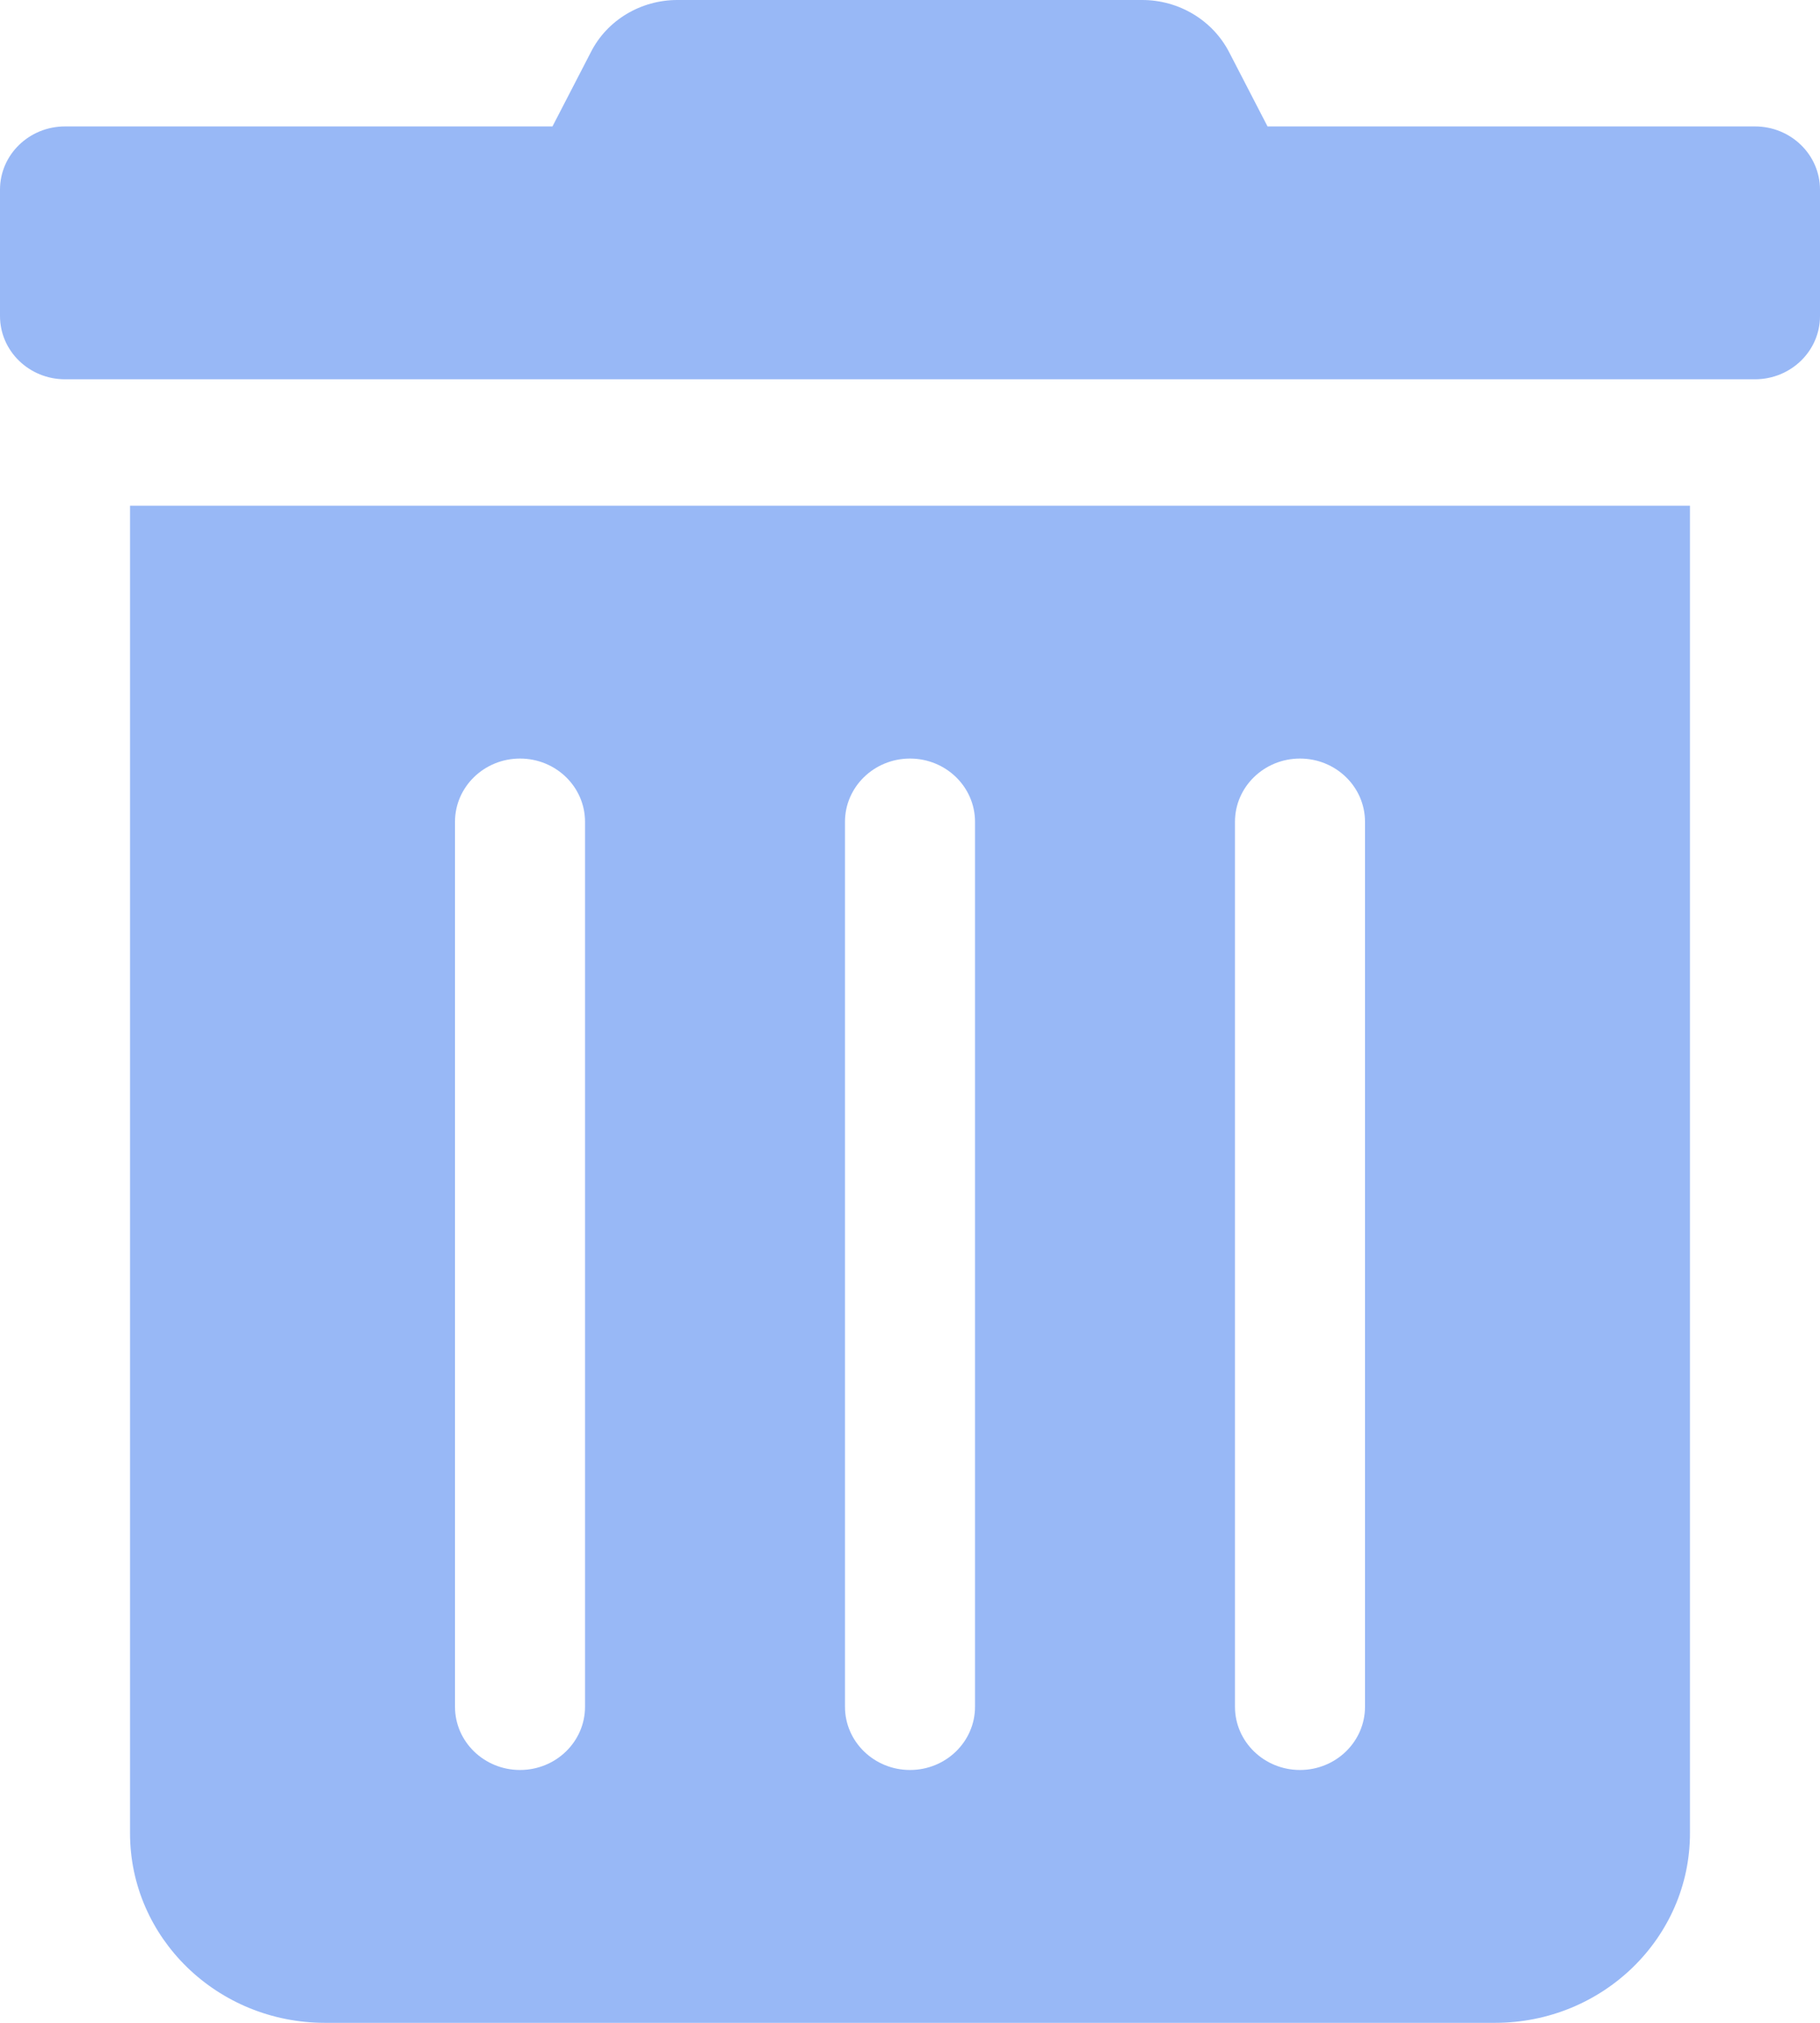 <svg width="18" height="20" viewBox="0 0 18 20" fill="none" xmlns="http://www.w3.org/2000/svg">
<path d="M1.286 18.125C1.286 19.16 2.149 20 3.214 20H14.786C15.851 20 16.714 19.16 16.714 18.125V5H1.286V18.125ZM12.214 8.125C12.214 7.78 12.502 7.5 12.857 7.5C13.212 7.5 13.5 7.78 13.5 8.125V16.875C13.5 17.22 13.212 17.5 12.857 17.5C12.502 17.5 12.214 17.22 12.214 16.875V8.125ZM8.357 8.125C8.357 7.78 8.645 7.5 9 7.5C9.355 7.5 9.643 7.78 9.643 8.125V16.875C9.643 17.22 9.355 17.5 9 17.5C8.645 17.5 8.357 17.22 8.357 16.875V8.125ZM4.5 8.125C4.5 7.78 4.788 7.5 5.143 7.5C5.498 7.5 5.786 7.78 5.786 8.125V16.875C5.786 17.22 5.498 17.5 5.143 17.5C4.788 17.5 4.5 17.22 4.5 16.875V8.125ZM17.357 1.25H12.536L12.158 0.519C11.995 0.201 11.66 -0.001 11.294 -0H6.702C6.337 -0.001 6.002 0.2 5.842 0.519L5.464 1.25H0.643C0.288 1.25 0 1.53 0 1.875V3.125C0 3.47 0.288 3.75 0.643 3.75H17.357C17.712 3.75 18 3.47 18 3.125V1.875C18 1.53 17.712 1.25 17.357 1.25Z" fill="#98B8F6"/>
</svg>
